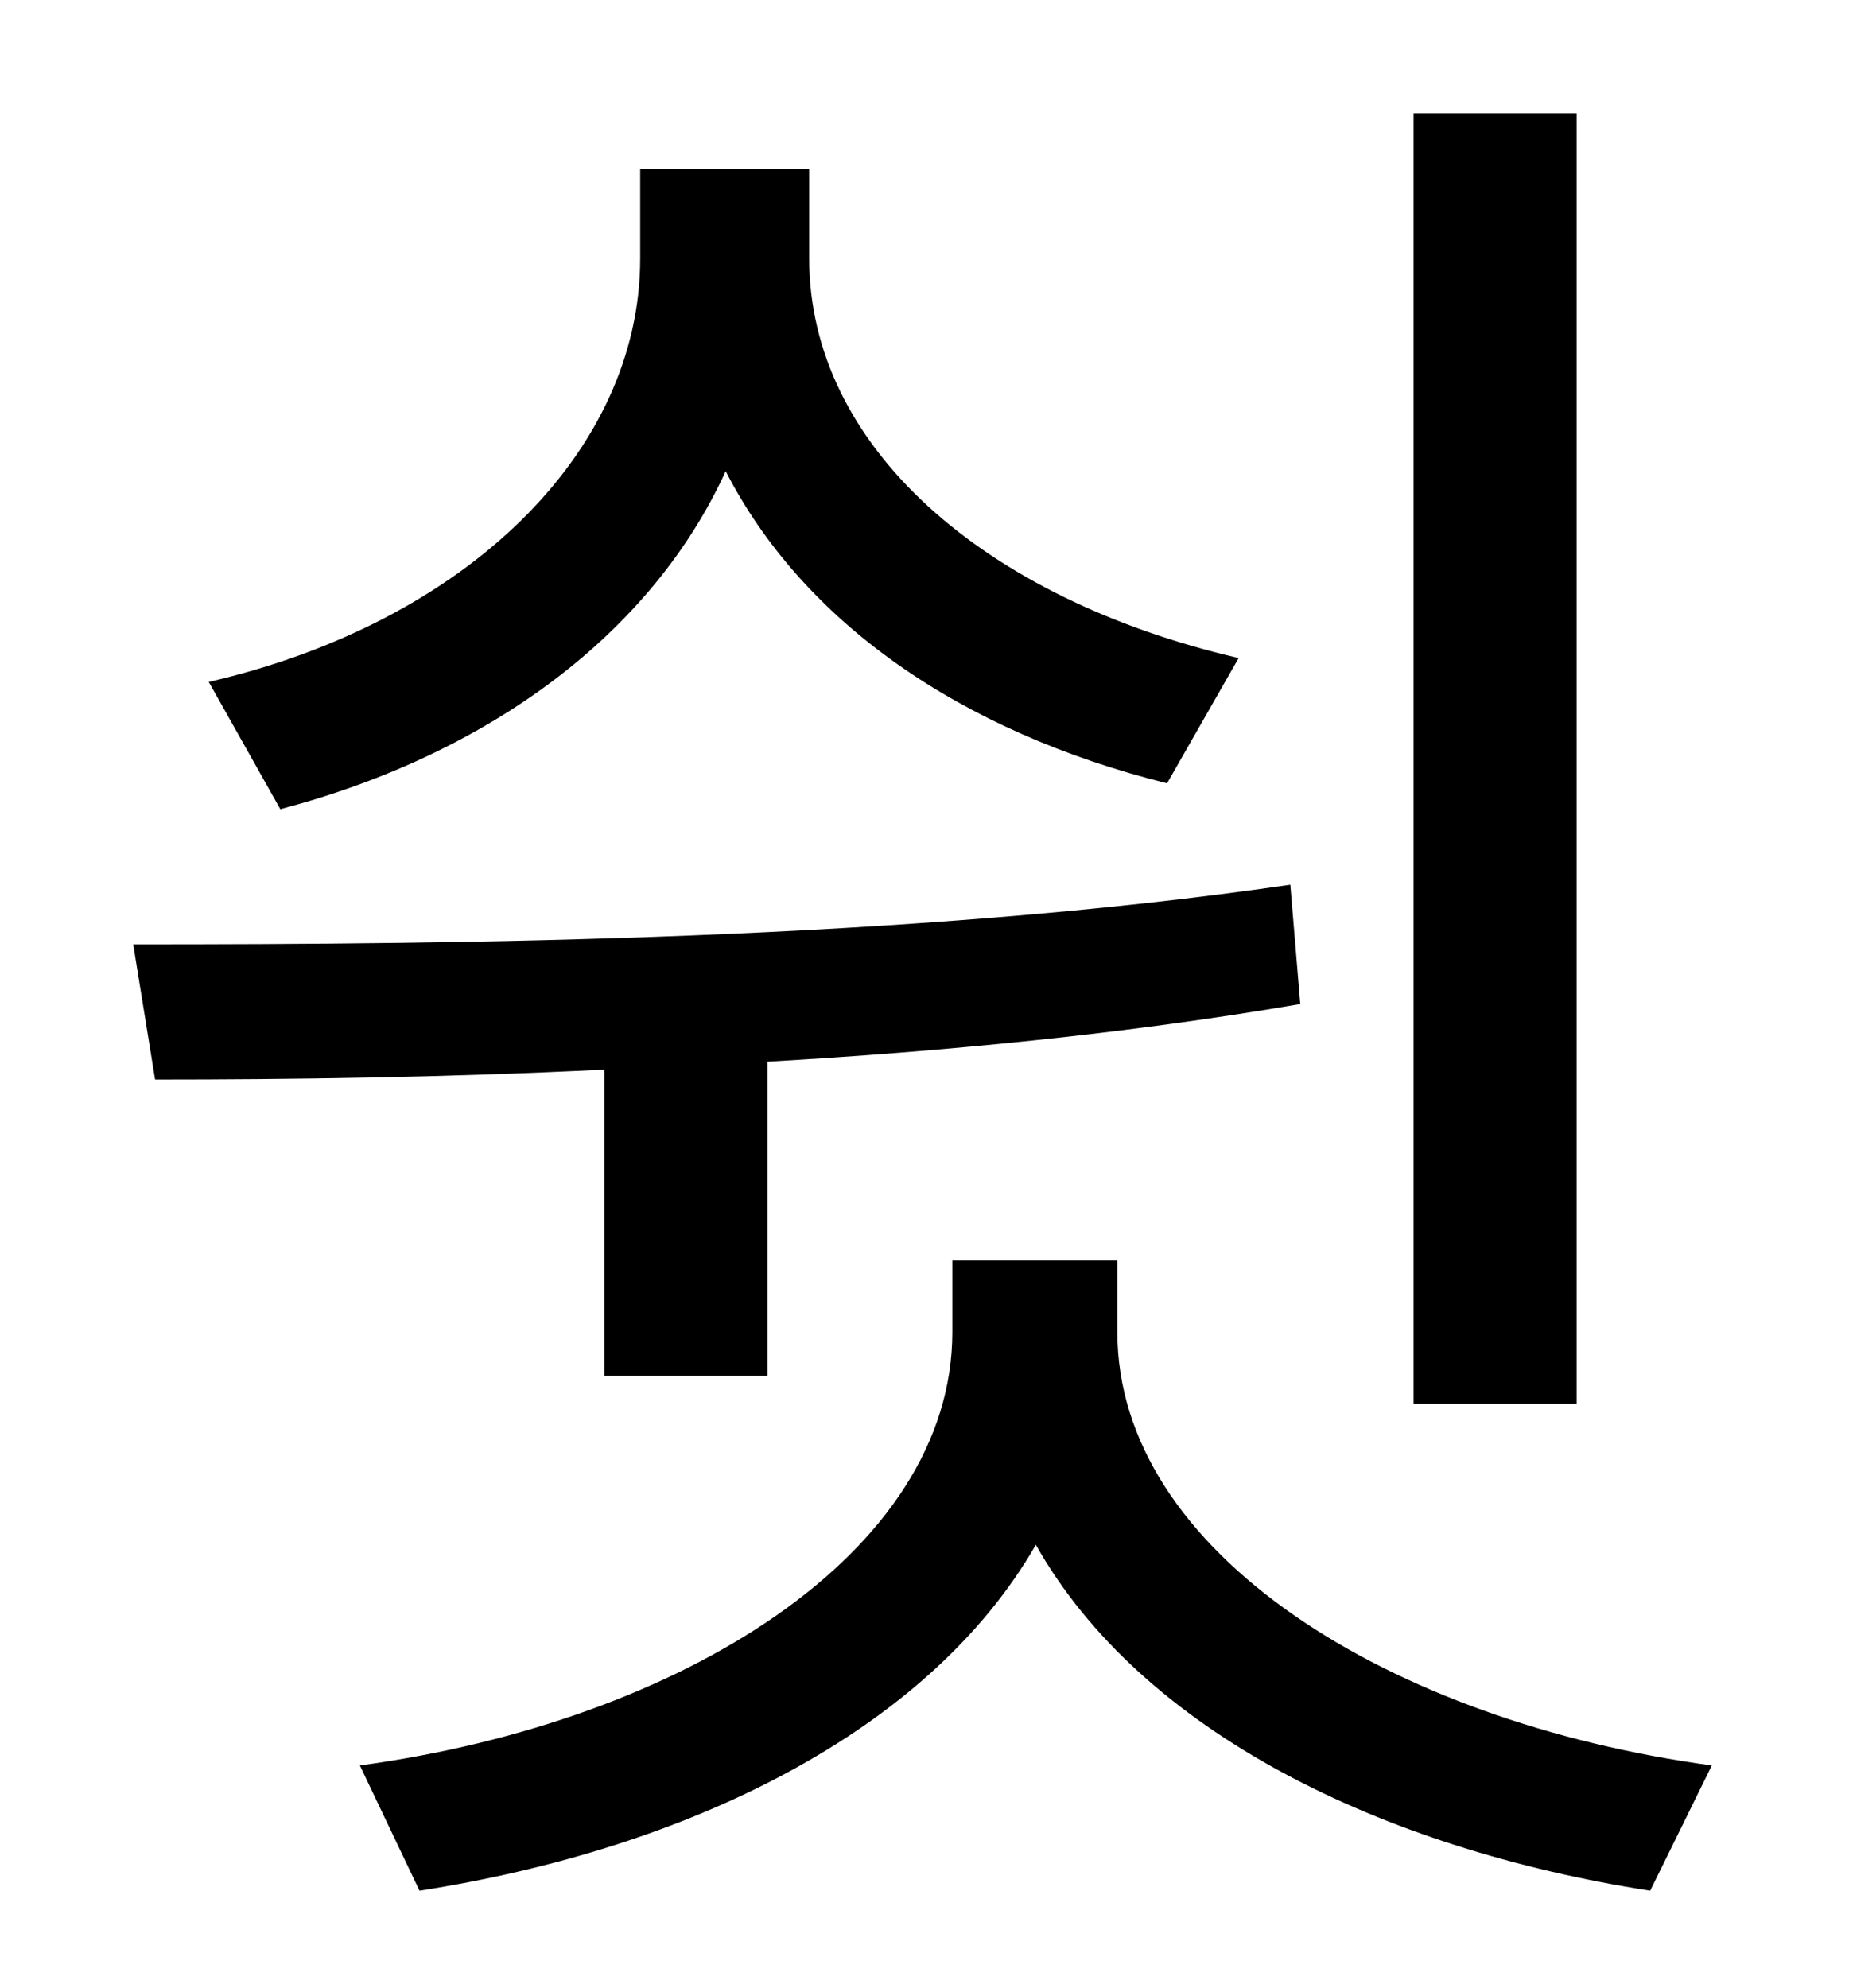 <?xml version="1.0" standalone="no"?>
<!DOCTYPE svg PUBLIC "-//W3C//DTD SVG 1.1//EN" "http://www.w3.org/Graphics/SVG/1.1/DTD/svg11.dtd" >
<svg xmlns="http://www.w3.org/2000/svg" xmlns:xlink="http://www.w3.org/1999/xlink" version="1.1" viewBox="-10 0 930 1000">
   <path fill="currentColor"
d="M783 57v649h-82v-649h82zM613 331l-36 63c-104 -26 -183 -81 -222 -157c-37 81 -118 142 -224 170l-36 -64c130 -30 217 -116 217 -213v-45h85v45c0 94 87 171 216 201zM294 692v-154c-81 4 -158 5 -226 5l-11 -68c166 0 390 -2 582 -30l5 60c-87 15 -180 24 -268 29v158
h-82zM552 634v36c0 111 137 196 299 218l-31 63c-135 -21 -256 -80 -309 -174c-54 94 -175 153 -310 174l-30 -63c162 -22 298 -107 298 -218v-36h83z" />
</svg>

